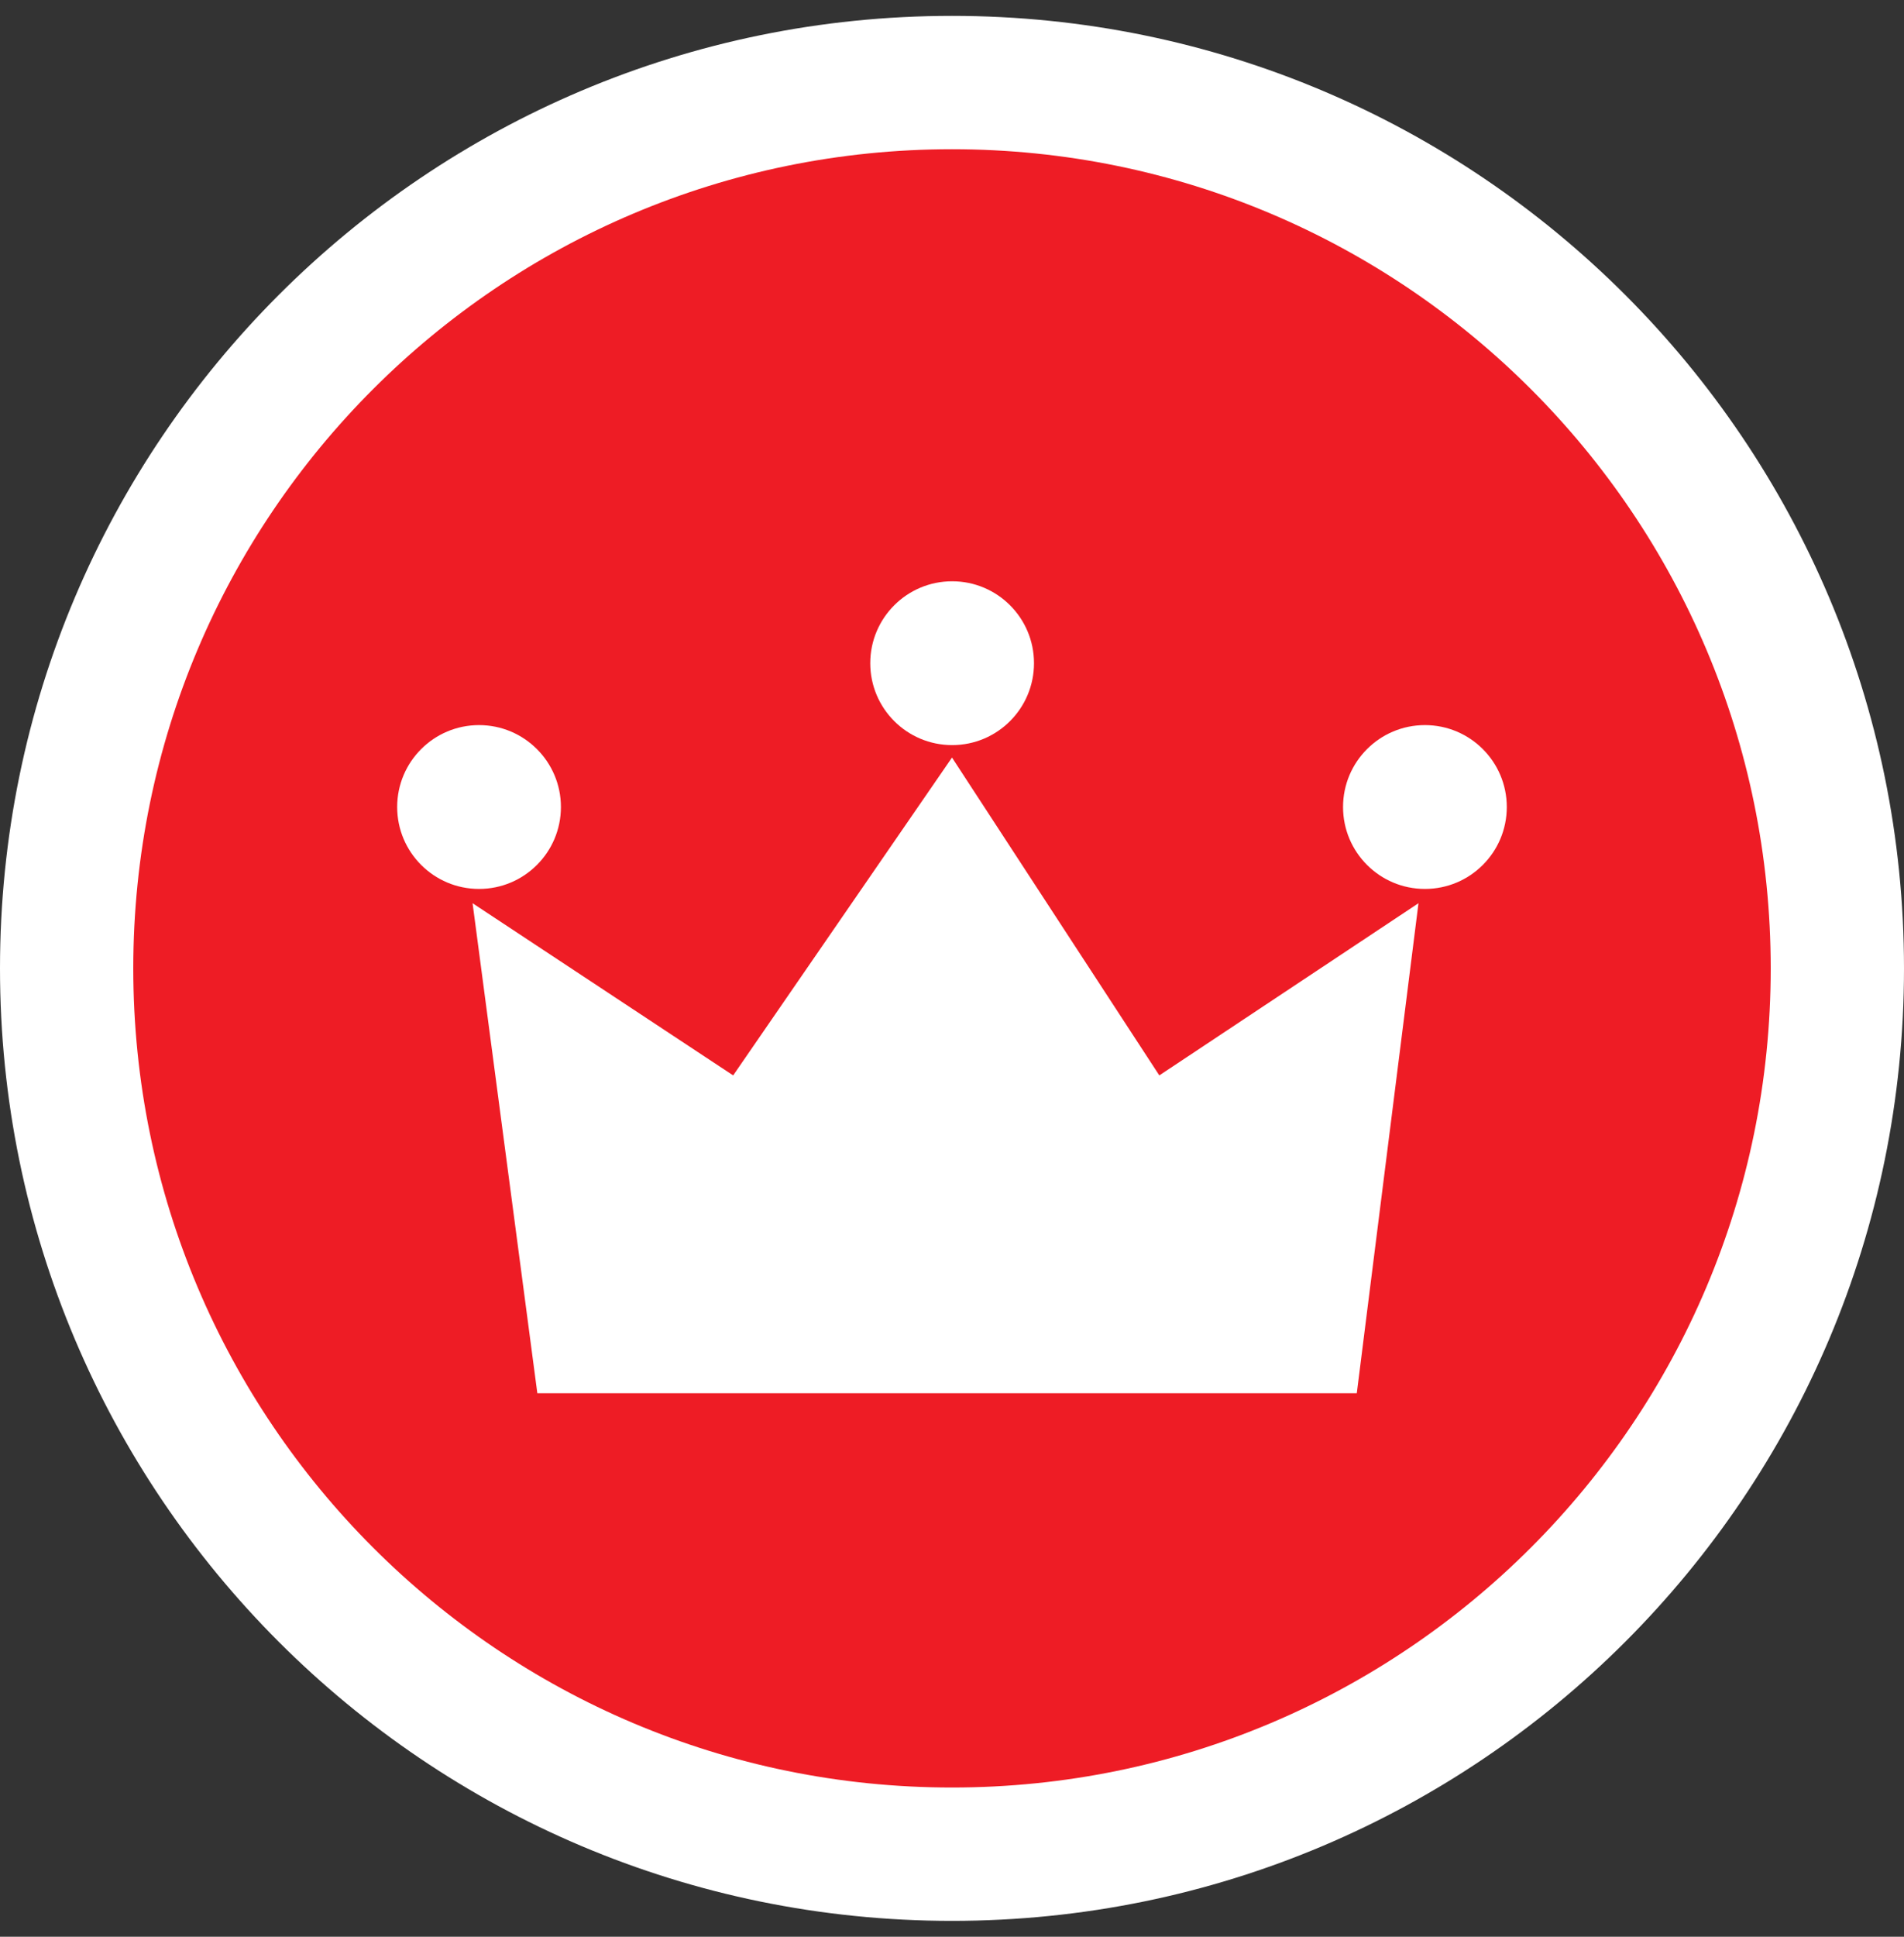 <svg width="60" height="61" viewBox="0 0 60 61" fill="none" xmlns="http://www.w3.org/2000/svg">
<rect x="0" y="0" width="60" height="61" fill="#333333" stroke="none"/>
<g clip-path="url(#clip0_6_1963)">
<path d="M30 60.5C46.569 60.5 60 47.069 60 30.5C60 13.931 46.569 0.5 30 0.5C13.431 0.5 0 13.931 0 30.5C0 47.069 13.431 60.5 30 60.5Z" fill="white"/>
<path d="M30 56.3C44.249 56.3 55.8 44.749 55.8 30.5C55.8 16.251 44.249 4.7 30 4.7C15.751 4.7 4.2 16.251 4.2 30.5C4.2 44.749 15.751 56.3 30 56.3Z" fill="#EE1C25"/>
<path d="M30.005 23.468C31.429 23.468 32.584 22.313 32.584 20.888C32.584 19.463 31.429 18.308 30.005 18.308C28.58 18.308 27.424 19.463 27.424 20.888C27.424 22.313 28.58 23.468 30.005 23.468Z" fill="white"/>
<path d="M44.903 27.998C46.328 27.998 47.483 26.843 47.483 25.418C47.483 23.993 46.328 22.838 44.903 22.838C43.478 22.838 42.323 23.993 42.323 25.418C42.323 26.843 43.478 27.998 44.903 27.998Z" fill="white"/>
<path d="M15.096 27.998C16.52 27.998 17.676 26.843 17.676 25.418C17.676 23.993 16.52 22.838 15.096 22.838C13.671 22.838 12.516 23.993 12.516 25.418C12.516 26.843 13.671 27.998 15.096 27.998Z" fill="white"/>
<path d="M42.756 43.882H16.933L14.892 28.448L23.104 33.871L30 23.86L36.533 33.871L44.7 28.448L42.756 43.882Z" fill="white"/>
</g>
<defs>
<clipPath id="clip0_6_1963">
<rect width="60" height="60" fill="white" transform="translate(0 0.5)"/>
</clipPath>
</defs>
</svg>
